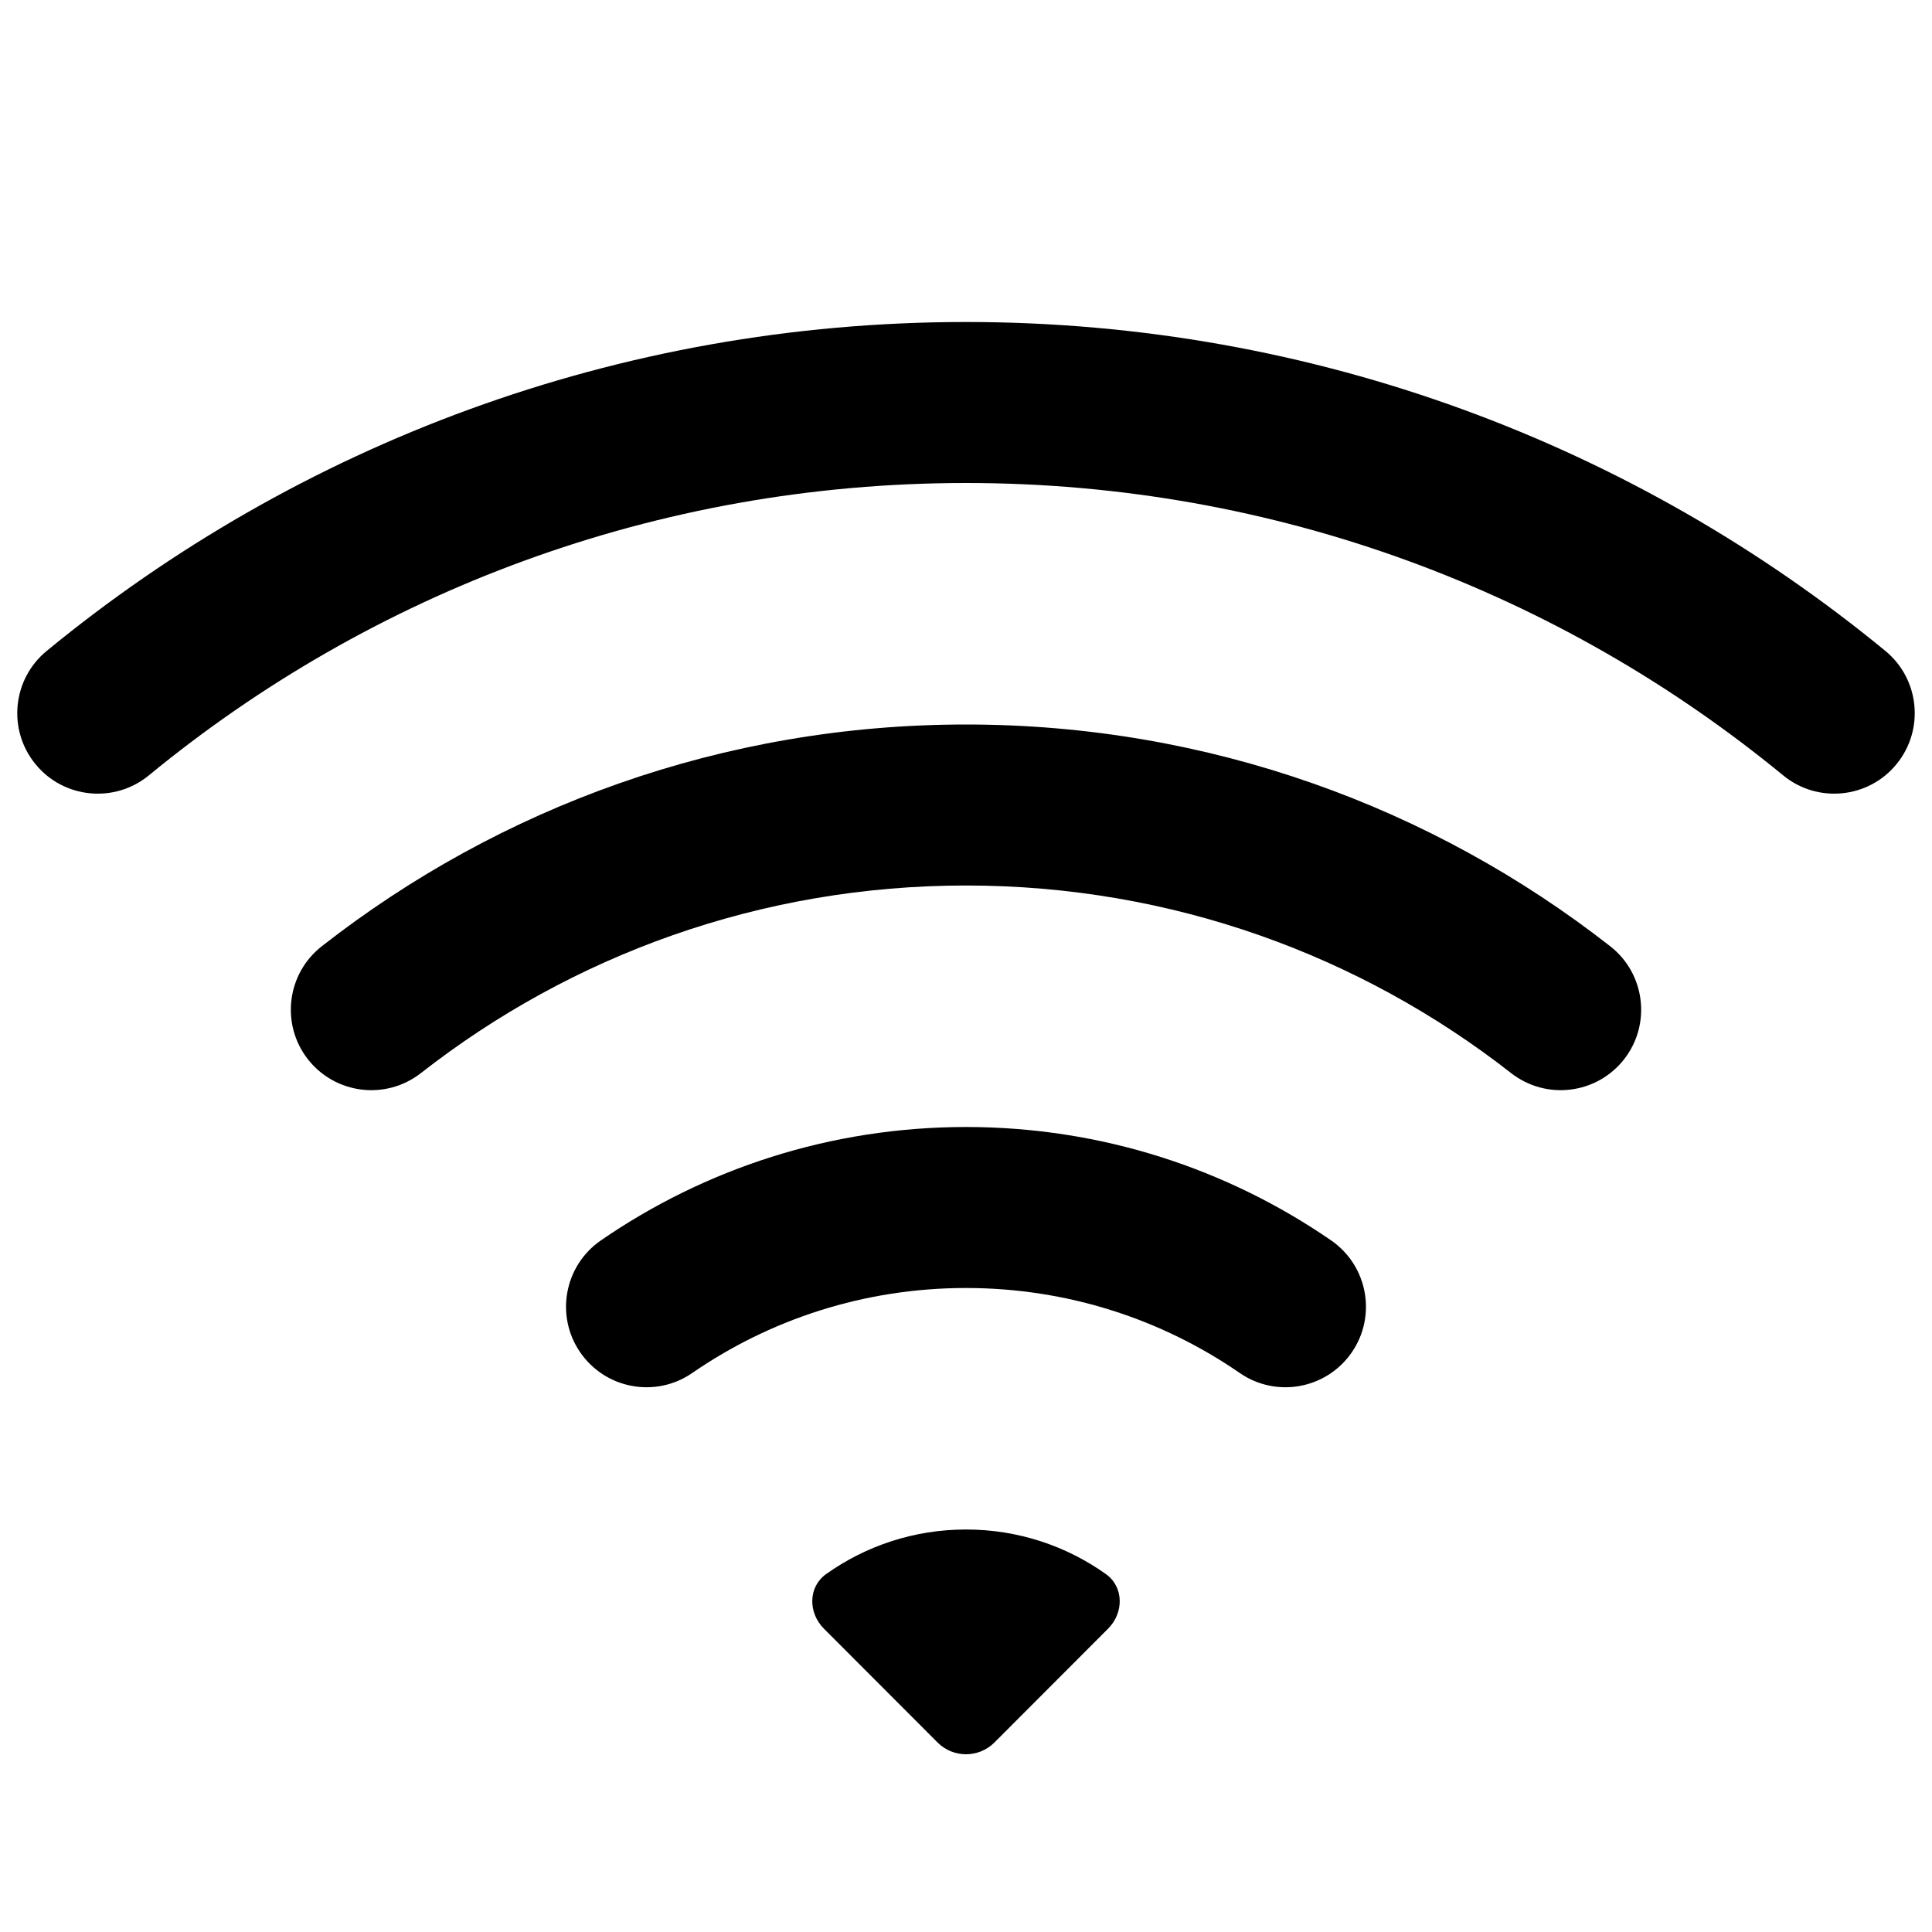 <svg width="24" height="24" viewBox="0 0 24 24" fill="none" xmlns="http://www.w3.org/2000/svg">
<path fill-rule="evenodd" clip-rule="evenodd" d="M1.849 9.632C4.611 7.362 8.145 6 12 6C15.855 6 19.389 7.362 22.151 9.632C22.577 9.982 23.208 9.921 23.558 9.494C23.909 9.067 23.847 8.437 23.421 8.086C20.314 5.533 16.335 4 12 4C7.665 4 3.686 5.533 0.58 8.086C0.153 8.437 0.091 9.067 0.442 9.494C0.792 9.921 1.423 9.982 1.849 9.632ZM5.229 13.33C7.096 11.87 9.445 11 12 11C14.555 11 16.904 11.87 18.771 13.33C19.206 13.67 19.834 13.594 20.175 13.159C20.515 12.724 20.438 12.095 20.003 11.755C17.797 10.029 15.017 9 12 9C8.983 9 6.203 10.029 3.997 11.755C3.562 12.095 3.485 12.724 3.825 13.159C4.166 13.594 4.794 13.67 5.229 13.33ZM8.599 17.056C9.565 16.39 10.736 16 12 16C13.264 16 14.435 16.39 15.401 17.056C15.856 17.37 16.478 17.255 16.792 16.8C17.105 16.346 16.991 15.723 16.536 15.409C15.247 14.521 13.683 14 12 14C10.317 14 8.753 14.521 7.464 15.409C7.009 15.723 6.895 16.346 7.208 16.8C7.522 17.255 8.144 17.37 8.599 17.056ZM13.738 19.554C13.248 19.205 12.648 19 12 19C11.352 19 10.752 19.205 10.262 19.554C10.037 19.715 10.039 20.035 10.234 20.231L11.646 21.645C11.841 21.841 12.159 21.841 12.354 21.645L13.766 20.231C13.961 20.035 13.963 19.715 13.738 19.554Z" fill="black"/>
</svg>
